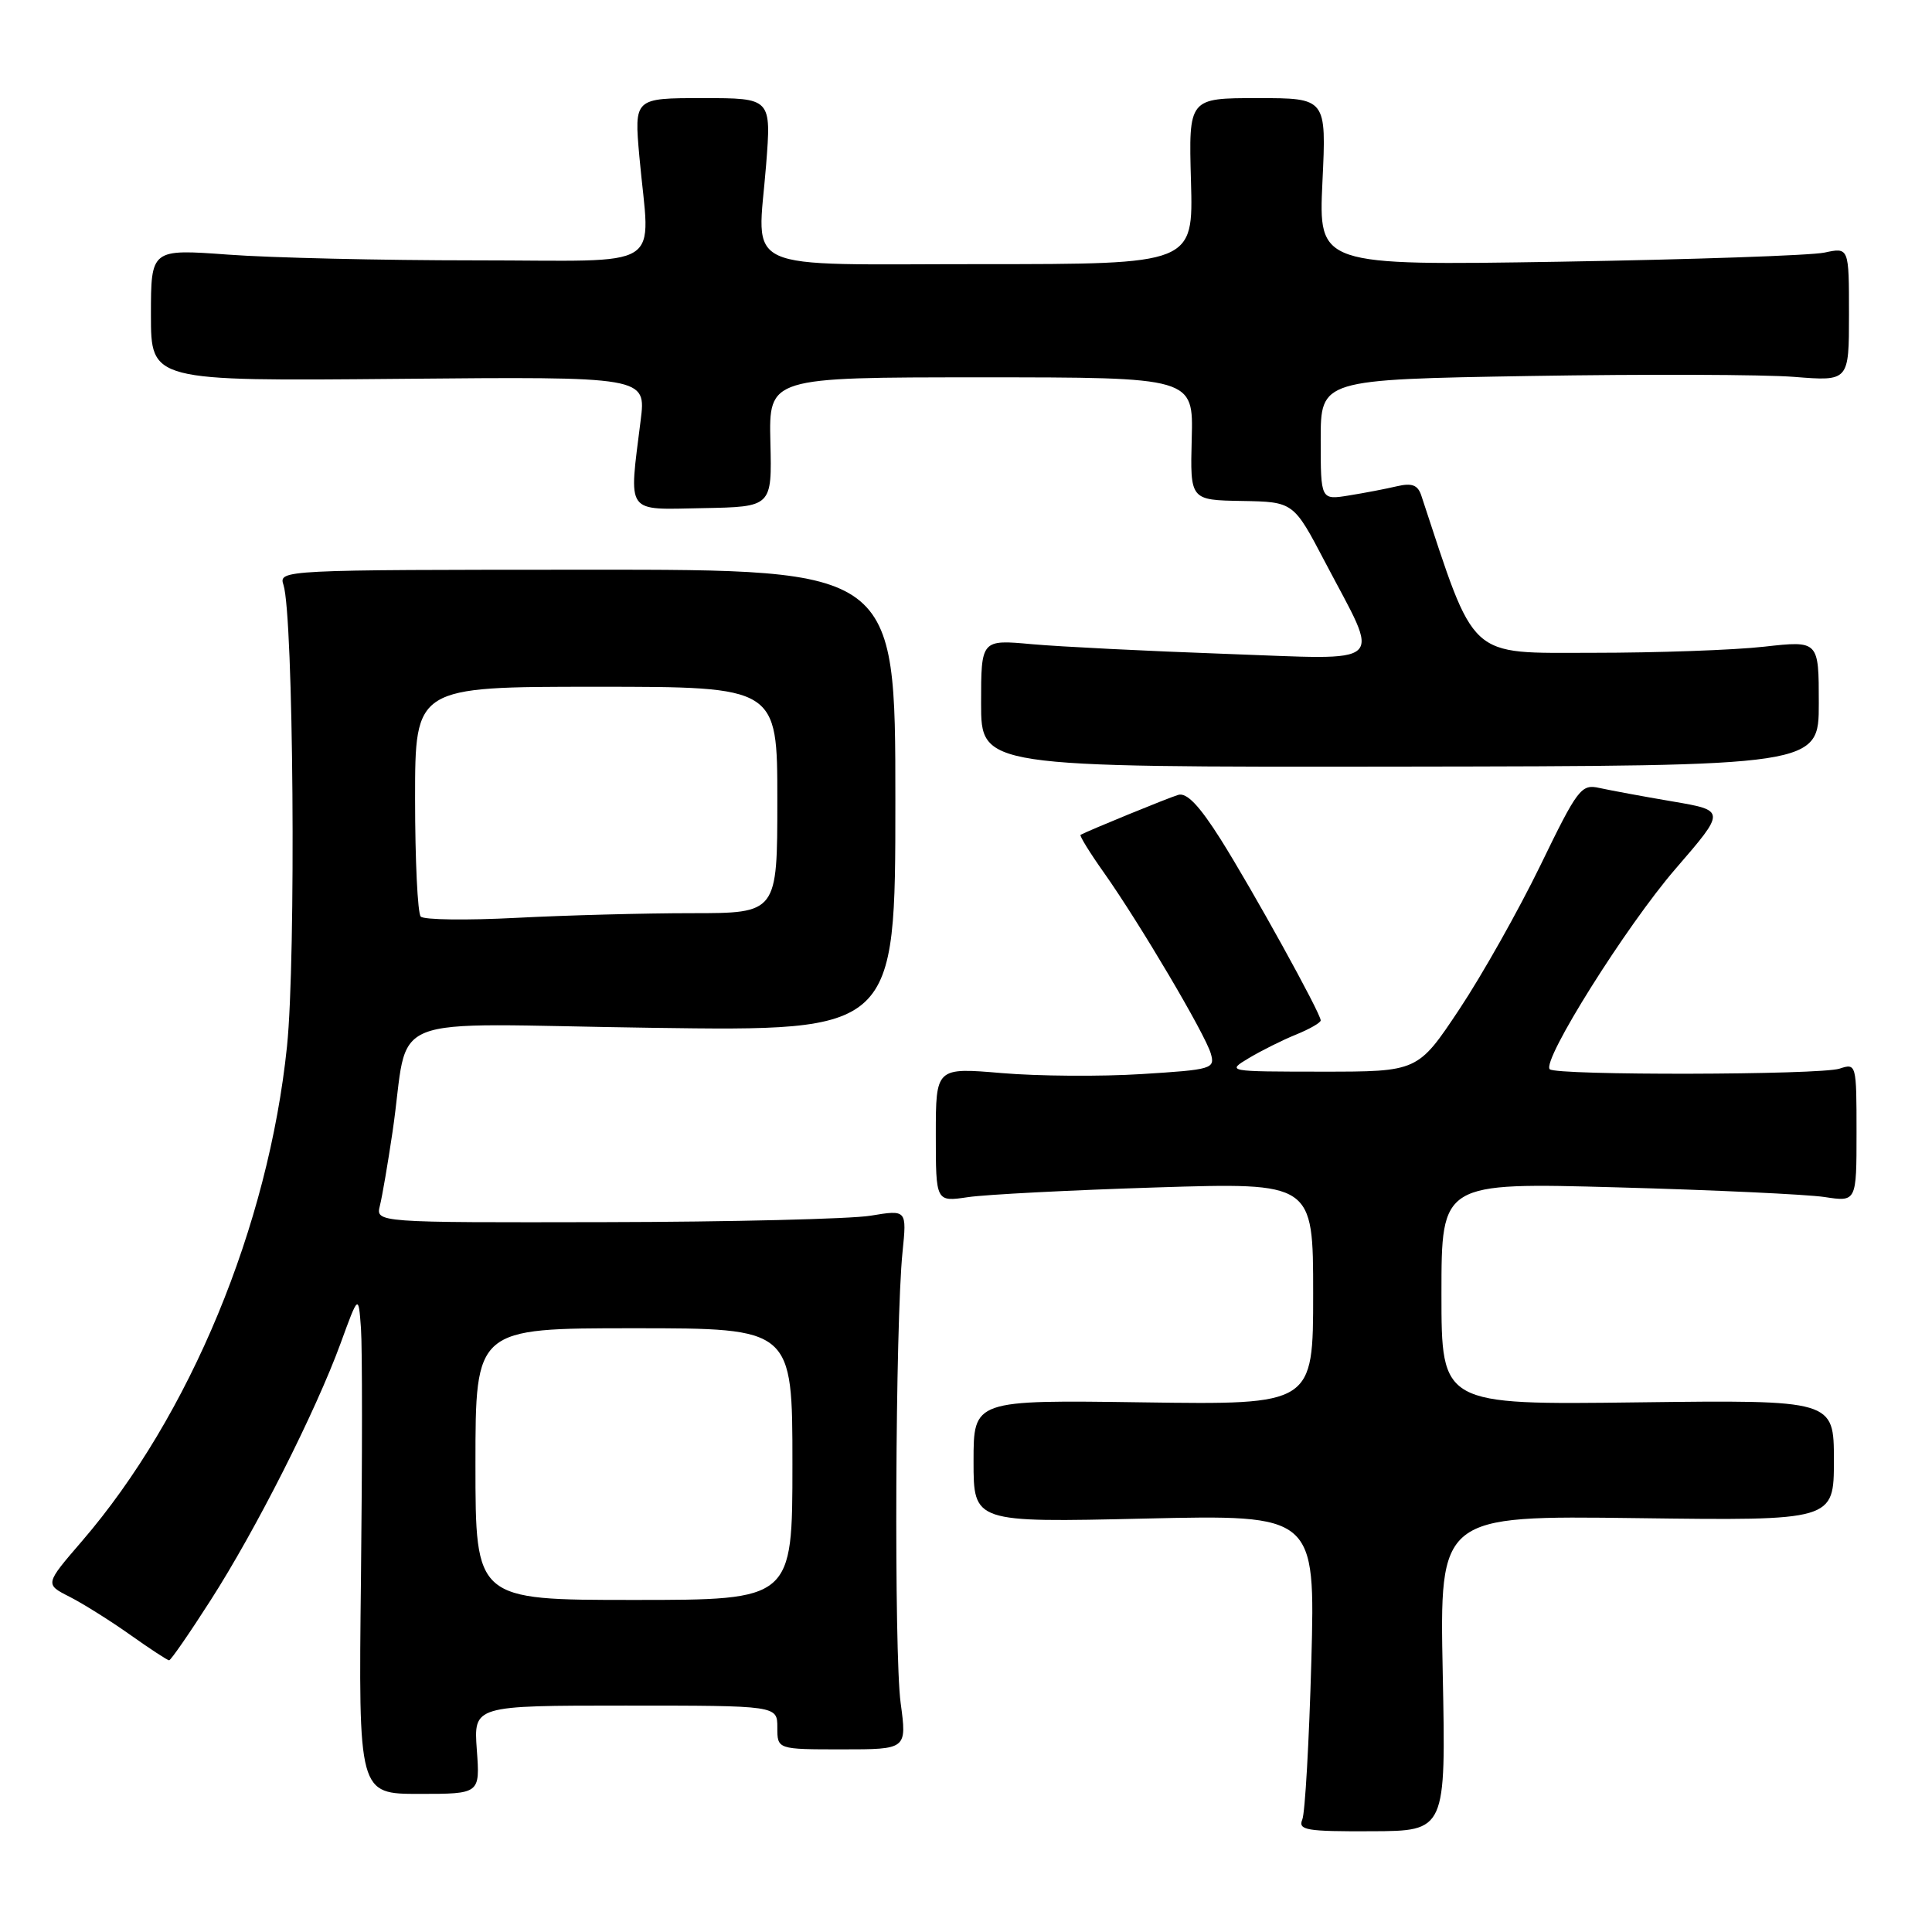 <?xml version="1.0" encoding="UTF-8" standalone="no"?>
<!DOCTYPE svg PUBLIC "-//W3C//DTD SVG 1.1//EN" "http://www.w3.org/Graphics/SVG/1.1/DTD/svg11.dtd" >
<svg xmlns="http://www.w3.org/2000/svg" xmlns:xlink="http://www.w3.org/1999/xlink" version="1.1" viewBox="0 0 256 256">
 <g >
 <path fill="currentColor"
d=" M 191.17 221.72 C 190.75 200.82 190.75 200.82 216.87 201.16 C 243.00 201.50 243.00 201.50 243.00 193.50 C 243.00 185.50 243.00 185.50 217.00 185.82 C 191.00 186.15 191.00 186.15 191.00 171.42 C 191.00 156.69 191.00 156.69 214.25 157.33 C 227.04 157.68 239.41 158.26 241.75 158.61 C 246.00 159.26 246.00 159.26 246.00 150.06 C 246.00 140.97 245.97 140.87 243.75 141.60 C 241.16 142.45 206.18 142.52 205.35 141.68 C 204.25 140.58 215.47 122.70 222.01 115.13 C 228.69 107.40 228.69 107.40 221.59 106.19 C 217.69 105.53 213.35 104.72 211.93 104.41 C 209.52 103.87 209.06 104.47 204.11 114.67 C 201.21 120.63 196.38 129.21 193.36 133.75 C 187.87 142.00 187.87 142.00 175.19 142.00 C 162.53 141.99 162.51 141.99 165.50 140.19 C 167.15 139.21 169.96 137.80 171.75 137.08 C 173.54 136.35 175.00 135.51 175.00 135.21 C 175.00 134.26 165.91 117.82 161.73 111.19 C 158.90 106.72 157.24 104.98 156.11 105.33 C 154.74 105.74 144.13 110.09 143.18 110.62 C 143.01 110.72 144.40 112.99 146.29 115.65 C 151.02 122.35 159.71 137.05 160.44 139.61 C 161.02 141.62 160.60 141.74 151.27 142.32 C 145.90 142.66 137.56 142.60 132.75 142.19 C 124.00 141.45 124.00 141.45 124.00 150.36 C 124.00 159.26 124.00 159.26 128.25 158.63 C 130.59 158.28 141.84 157.70 153.25 157.34 C 174.00 156.69 174.00 156.69 174.00 171.41 C 174.00 186.14 174.00 186.14 151.50 185.82 C 129.00 185.50 129.00 185.50 129.00 193.62 C 129.00 201.74 129.00 201.74 151.64 201.22 C 174.28 200.70 174.28 200.70 173.76 220.10 C 173.46 230.77 172.93 240.22 172.56 241.10 C 171.98 242.50 173.10 242.69 181.75 242.65 C 191.59 242.61 191.59 242.61 191.17 221.72 Z  M 63.18 231.85 C 62.76 226.00 62.76 226.00 82.88 226.00 C 103.00 226.00 103.00 226.00 103.00 228.90 C 103.00 231.80 103.00 231.80 111.59 231.80 C 120.17 231.80 120.17 231.80 119.34 225.65 C 118.45 219.07 118.63 175.20 119.59 165.90 C 120.16 160.29 120.16 160.29 115.33 161.09 C 112.67 161.52 96.84 161.91 80.14 161.94 C 49.78 162.00 49.78 162.00 50.34 159.75 C 50.65 158.51 51.40 154.12 52.01 150.00 C 54.41 133.80 49.74 135.68 86.39 136.19 C 118.64 136.64 118.64 136.64 118.64 106.06 C 118.64 75.47 118.64 75.47 77.77 75.49 C 37.35 75.50 36.91 75.52 37.56 77.50 C 38.89 81.56 39.24 126.87 38.03 138.64 C 35.57 162.47 25.14 187.63 10.86 204.21 C 5.94 209.92 5.94 209.92 9.22 211.58 C 11.02 212.50 14.64 214.77 17.25 216.62 C 19.87 218.48 22.19 220.00 22.41 220.00 C 22.63 220.00 25.10 216.43 27.89 212.07 C 33.92 202.68 41.81 187.07 45.13 178.00 C 47.50 171.50 47.50 171.50 47.83 176.00 C 48.01 178.47 48.01 193.37 47.83 209.10 C 47.50 237.70 47.50 237.70 55.55 237.70 C 63.61 237.70 63.61 237.70 63.18 231.85 Z  M 241.00 93.19 C 241.00 84.88 241.00 84.88 233.75 85.69 C 229.76 86.14 219.55 86.50 211.05 86.50 C 194.33 86.50 195.59 87.66 188.33 65.66 C 187.87 64.26 187.09 63.97 185.11 64.43 C 183.67 64.77 180.81 65.32 178.75 65.65 C 175.00 66.26 175.00 66.26 175.00 58.27 C 175.00 50.29 175.00 50.29 202.75 49.82 C 218.01 49.57 233.76 49.62 237.75 49.94 C 245.00 50.52 245.00 50.52 245.00 41.65 C 245.00 32.77 245.00 32.77 241.75 33.47 C 239.96 33.85 224.15 34.39 206.60 34.68 C 174.71 35.19 174.71 35.19 175.23 24.10 C 175.76 13.00 175.76 13.00 166.63 13.00 C 157.50 13.00 157.50 13.00 157.81 24.00 C 158.12 35.00 158.12 35.00 130.13 35.00 C 97.49 35.00 100.37 36.32 101.51 21.90 C 102.21 13.00 102.21 13.00 93.12 13.00 C 84.03 13.00 84.03 13.00 84.72 20.75 C 86.11 36.14 88.71 34.50 63.00 34.50 C 50.62 34.50 35.89 34.16 30.25 33.74 C 20.00 32.99 20.00 32.99 20.00 41.74 C 20.00 50.50 20.00 50.50 52.81 50.20 C 85.62 49.90 85.62 49.90 84.89 55.70 C 83.32 68.31 82.76 67.52 93.14 67.33 C 102.29 67.16 102.29 67.16 102.08 58.58 C 101.88 50.00 101.88 50.00 130.00 50.00 C 158.13 50.00 158.13 50.00 157.91 58.13 C 157.70 66.26 157.70 66.26 164.55 66.38 C 171.40 66.50 171.40 66.50 175.59 74.50 C 182.97 88.56 184.22 87.41 162.37 86.64 C 151.99 86.27 140.46 85.69 136.75 85.36 C 130.00 84.74 130.00 84.74 130.00 93.20 C 130.00 101.65 130.00 101.65 185.50 101.58 C 241.00 101.50 241.00 101.50 241.00 93.19 Z  M 63.00 194.00 C 63.00 176.00 63.00 176.00 84.00 176.00 C 105.00 176.00 105.00 176.00 105.00 194.00 C 105.00 212.00 105.00 212.00 84.00 212.00 C 63.00 212.00 63.00 212.00 63.00 194.00 Z  M 55.75 121.45 C 55.34 121.02 55.00 113.99 55.00 105.83 C 55.00 91.00 55.00 91.00 79.00 91.00 C 103.00 91.00 103.00 91.00 103.00 106.00 C 103.00 121.00 103.00 121.00 91.66 121.00 C 85.42 121.00 74.96 121.28 68.41 121.62 C 61.86 121.96 56.16 121.89 55.75 121.45 Z "/>
</g>
</svg>